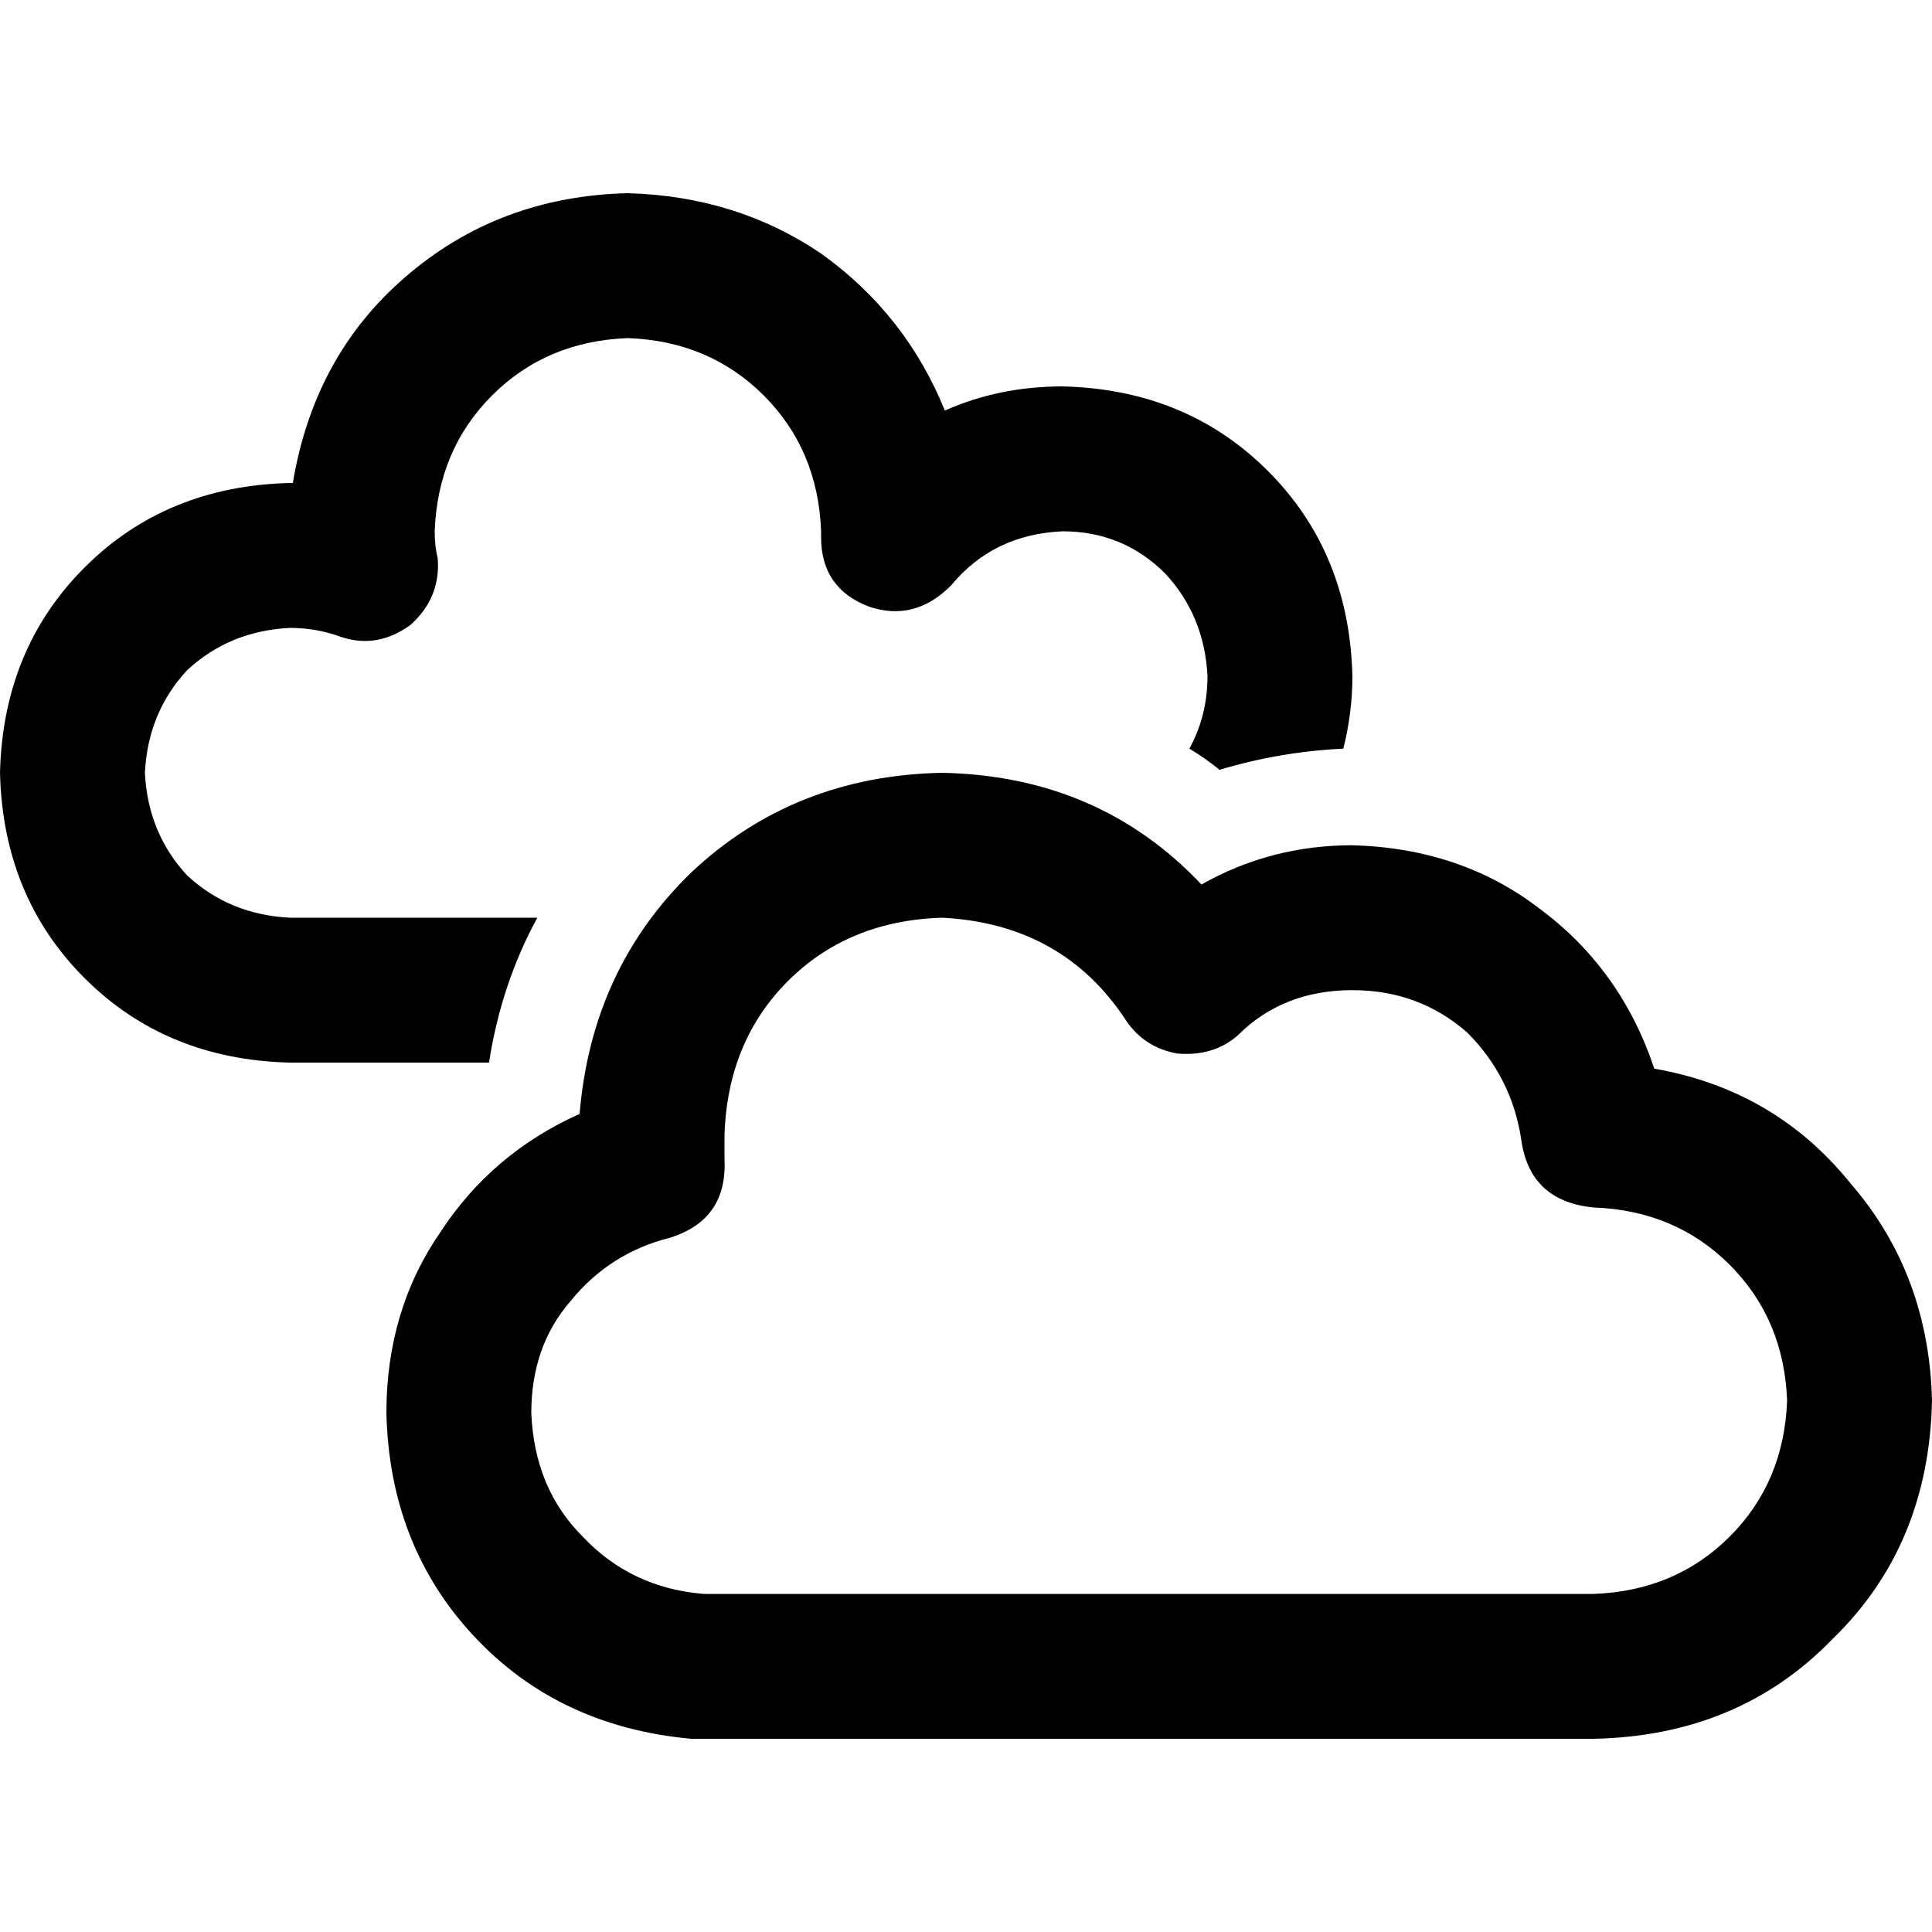 <svg xmlns="http://www.w3.org/2000/svg" viewBox="0 0 512 512">
  <path d="M 217.6 140.8 Q 217.6 141.6 217.6 141.6 L 217.6 141.6 Q 217.6 142.4 217.6 142.4 Q 217.6 156 230.4 160.8 Q 242.4 164.8 252 155.2 Q 263.2 141.6 281.6 140.8 Q 297.6 140.8 308.8 152 Q 319.2 163.2 320 179.2 Q 320 189.6 315.2 198.4 Q 319.2 200.8 323.2 204 Q 339.2 199.2 356 198.4 Q 358.4 188.8 358.4 179.2 Q 357.6 146.4 336 124.8 Q 314.4 103.2 281.6 102.4 Q 264.8 102.4 250.4 108.8 Q 240 83.2 217.6 67.2 Q 195.2 52 166.4 51.2 Q 132 52 107.2 73.6 Q 83.2 94.4 77.6 128 L 76.8 128 Q 44 128.8 22.4 150.4 Q 0.8 172 0 204.8 Q 0.8 237.6 22.4 259.2 Q 44 280.8 76.8 281.6 L 129.6 281.6 Q 132.8 260.8 142.4 243.2 L 76.8 243.2 Q 60.8 242.4 49.6 232 Q 39.2 220.8 38.4 204.8 Q 39.2 188.8 49.6 177.6 Q 60.8 167.2 76.8 166.4 Q 84 166.4 90.4 168.8 Q 100 172 108.8 165.6 Q 116.8 158.4 116 148 Q 115.2 144.8 115.2 140.8 Q 116 119.2 130.4 104.8 Q 144.8 90.4 166.4 89.6 Q 188 90.4 202.4 104.8 Q 216.8 119.2 217.6 140.8 L 217.6 140.8 Z M 192 300.8 Q 192.8 276 208.8 260 L 208.8 260 Q 224.8 244 249.6 243.2 Q 281.6 244.8 298.4 270.4 Q 303.2 277.6 312 279.2 Q 321.6 280 328 274.4 Q 340 262.4 358.4 262.4 Q 376 262.4 388.8 273.6 Q 400.8 285.6 403.2 302.4 Q 405.6 318.4 422.4 320 L 422.4 320 L 422.4 320 Q 444 320.8 458.4 335.2 Q 472.8 349.6 473.6 371.2 Q 472.8 392.8 458.4 407.2 Q 444 421.6 422.4 422.4 L 188.8 422.4 L 187.2 422.4 Q 187.2 422.4 187.2 422.4 Q 186.4 422.4 186.4 422.4 Q 167.2 420.8 154.4 407.2 Q 141.6 394.4 140.8 374.4 Q 140.8 356.8 151.2 344.8 Q 161.6 332 177.6 328 Q 192.8 323.2 192 307.2 Q 192 304 192 300.8 L 192 300.8 Z M 249.6 204.8 Q 210.4 205.6 183.2 231.2 L 183.2 231.2 Q 156.8 256.8 153.6 295.2 Q 130.4 305.6 116.8 326.4 Q 102.4 347.2 102.4 374.4 Q 103.2 409.6 125.6 433.6 Q 148 457.6 183.2 460.8 Q 184 460.8 185.6 460.8 L 188.8 460.8 L 422.4 460.8 Q 460.8 460 485.6 434.4 Q 511.2 409.6 512 371.2 Q 511.2 337.6 490.4 313.6 Q 470.4 288.8 438.4 283.2 Q 429.6 256.8 408 240.8 Q 387.2 224.8 358.4 224 Q 336.8 224 318.4 234.4 Q 291.2 205.6 249.6 204.8 L 249.6 204.8 Z" />
</svg>